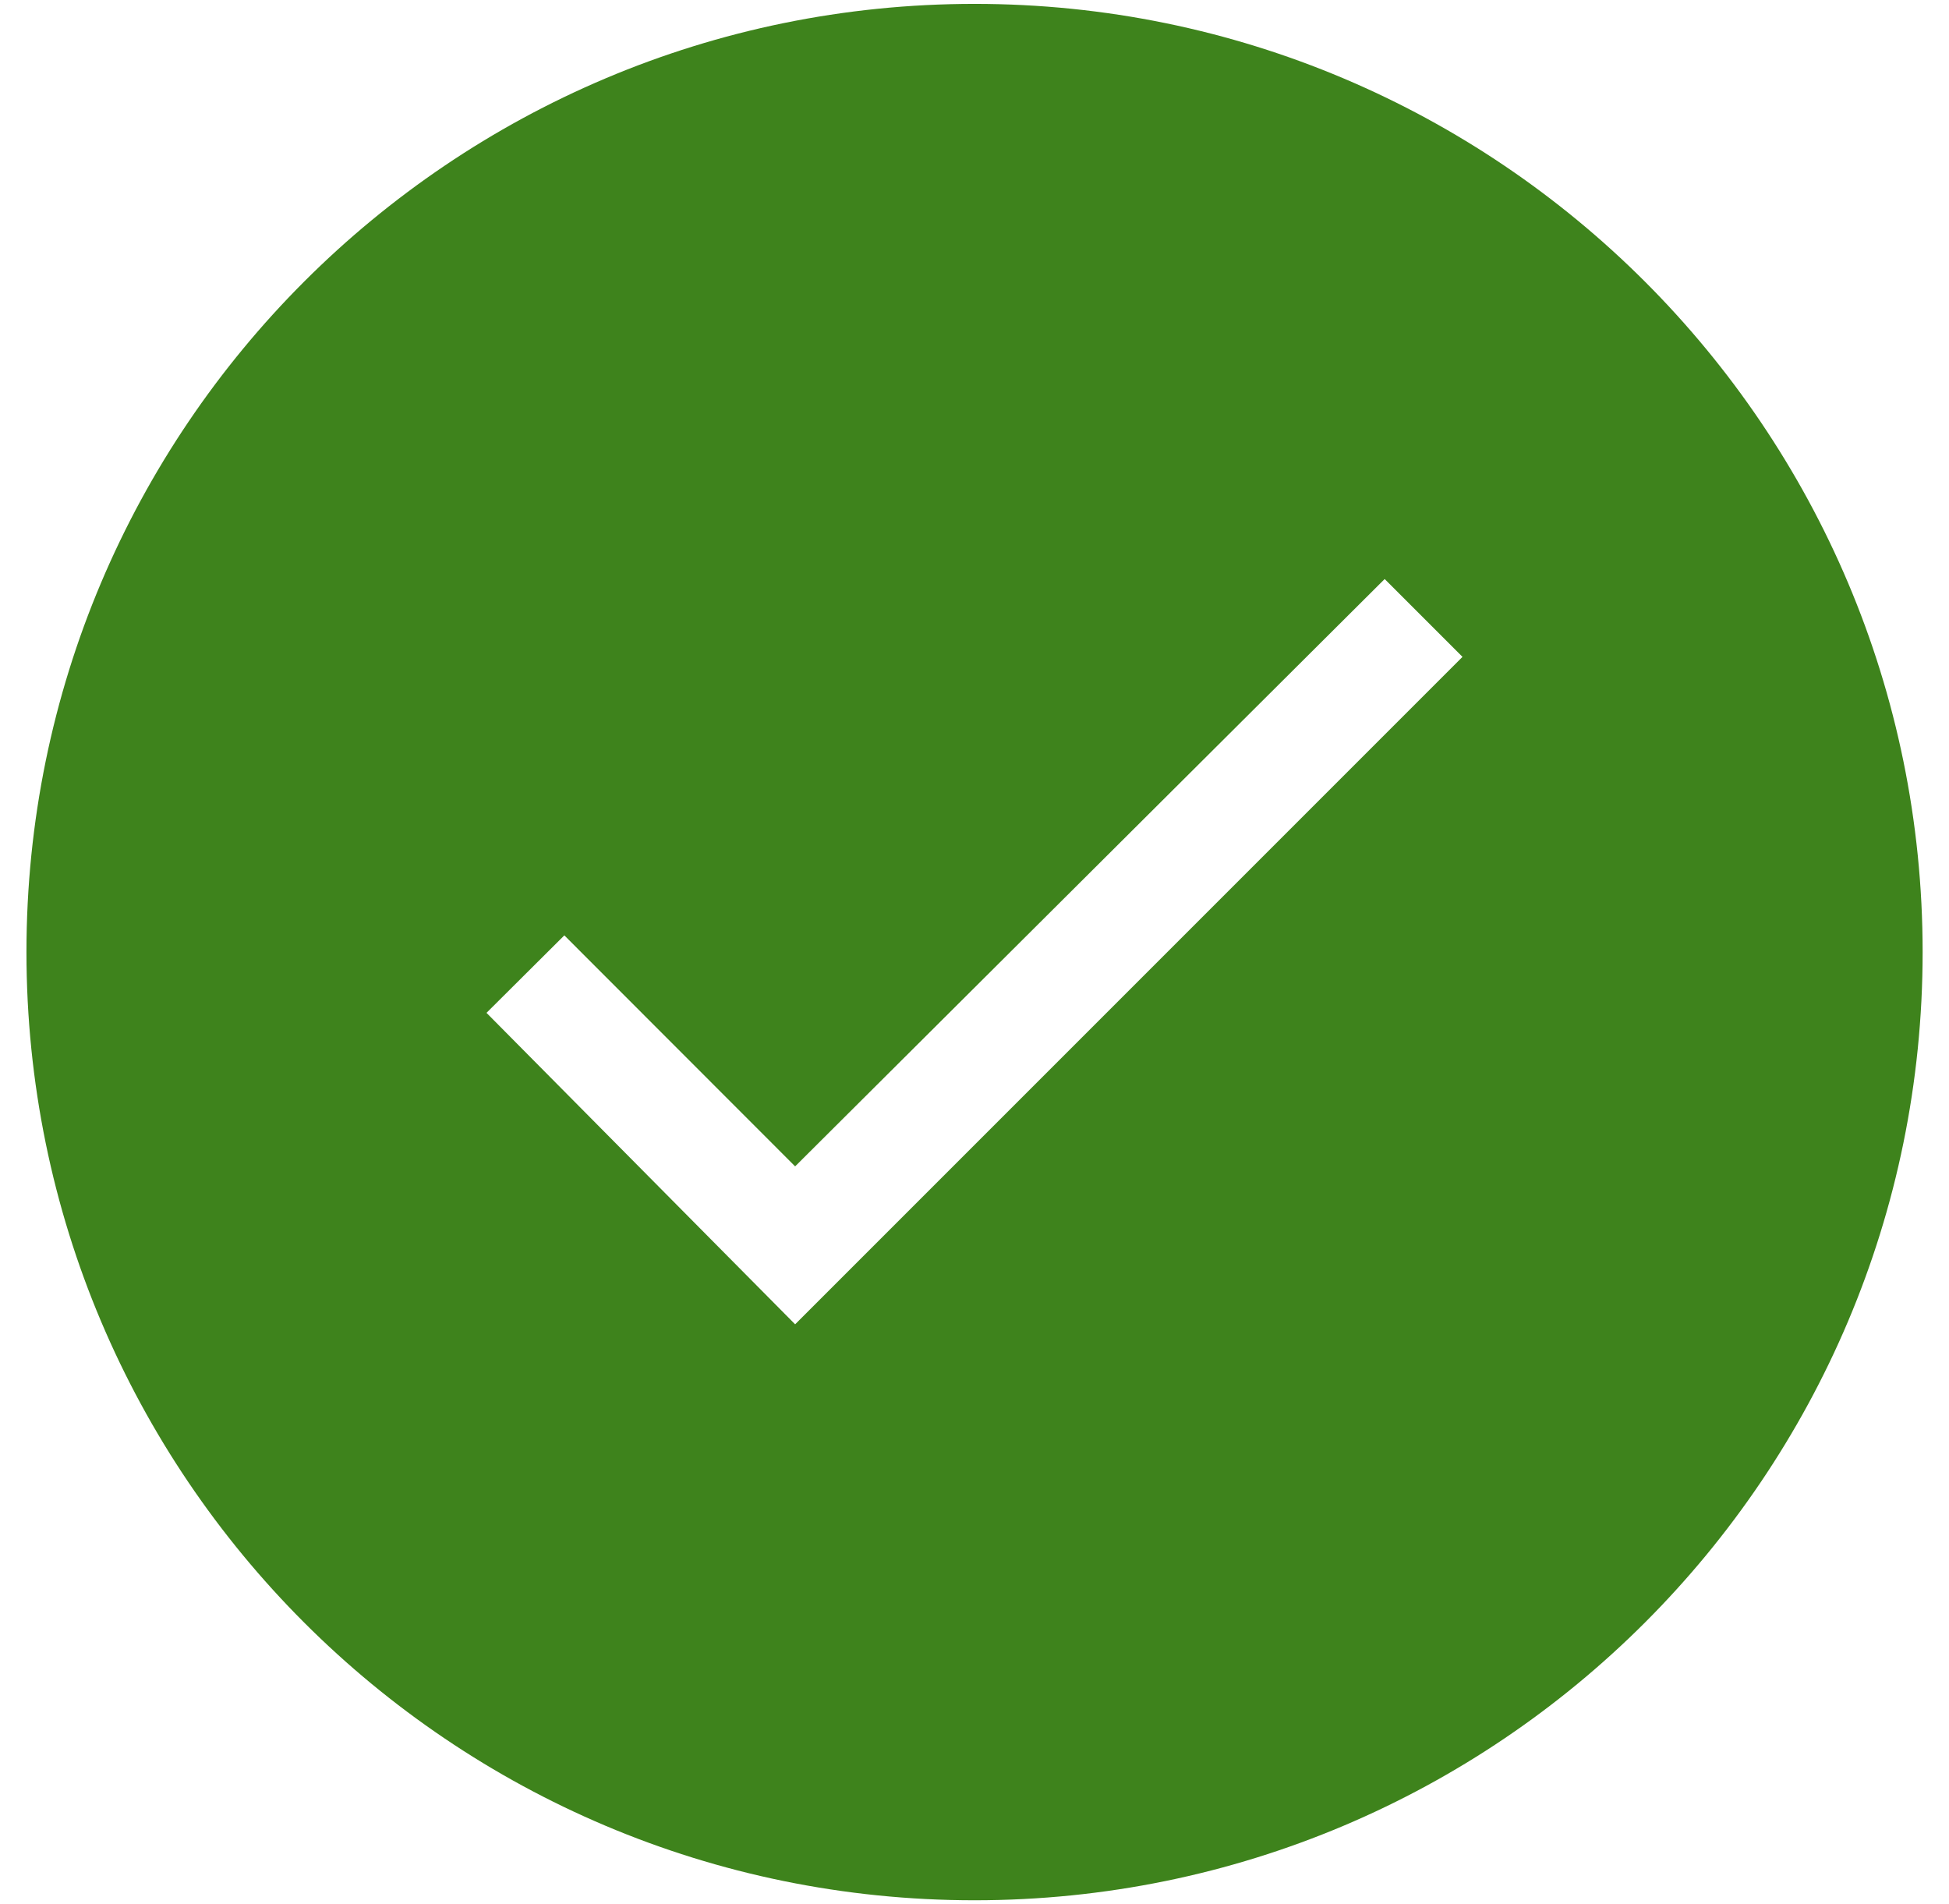 <?xml version="1.0" encoding="utf-8"?>
<!-- Generator: Adobe Illustrator 26.0.3, SVG Export Plug-In . SVG Version: 6.00 Build 0)  -->
<svg version="1.2" baseProfile="tiny" id="Layer_1" xmlns="http://www.w3.org/2000/svg" xmlns:xlink="http://www.w3.org/1999/xlink"
	 x="0px" y="0px" viewBox="0 0 21.585 21.087" overflow="visible" xml:space="preserve">
<path fill="#3E831C" d="M10.793,0.043c-5.799,0-10.5,4.701-10.5,10.5
	c0,5.799,4.701,10.5,10.5,10.5c5.799,0,10.5-4.701,10.5-10.5
	C21.293,4.744,16.591,0.043,10.793,0.043z M8.806,14.665l-3.418-3.449l0.862-0.858
	l2.556,2.558l6.529-6.504l0.862,0.862L8.806,14.665z"/>
</svg>
